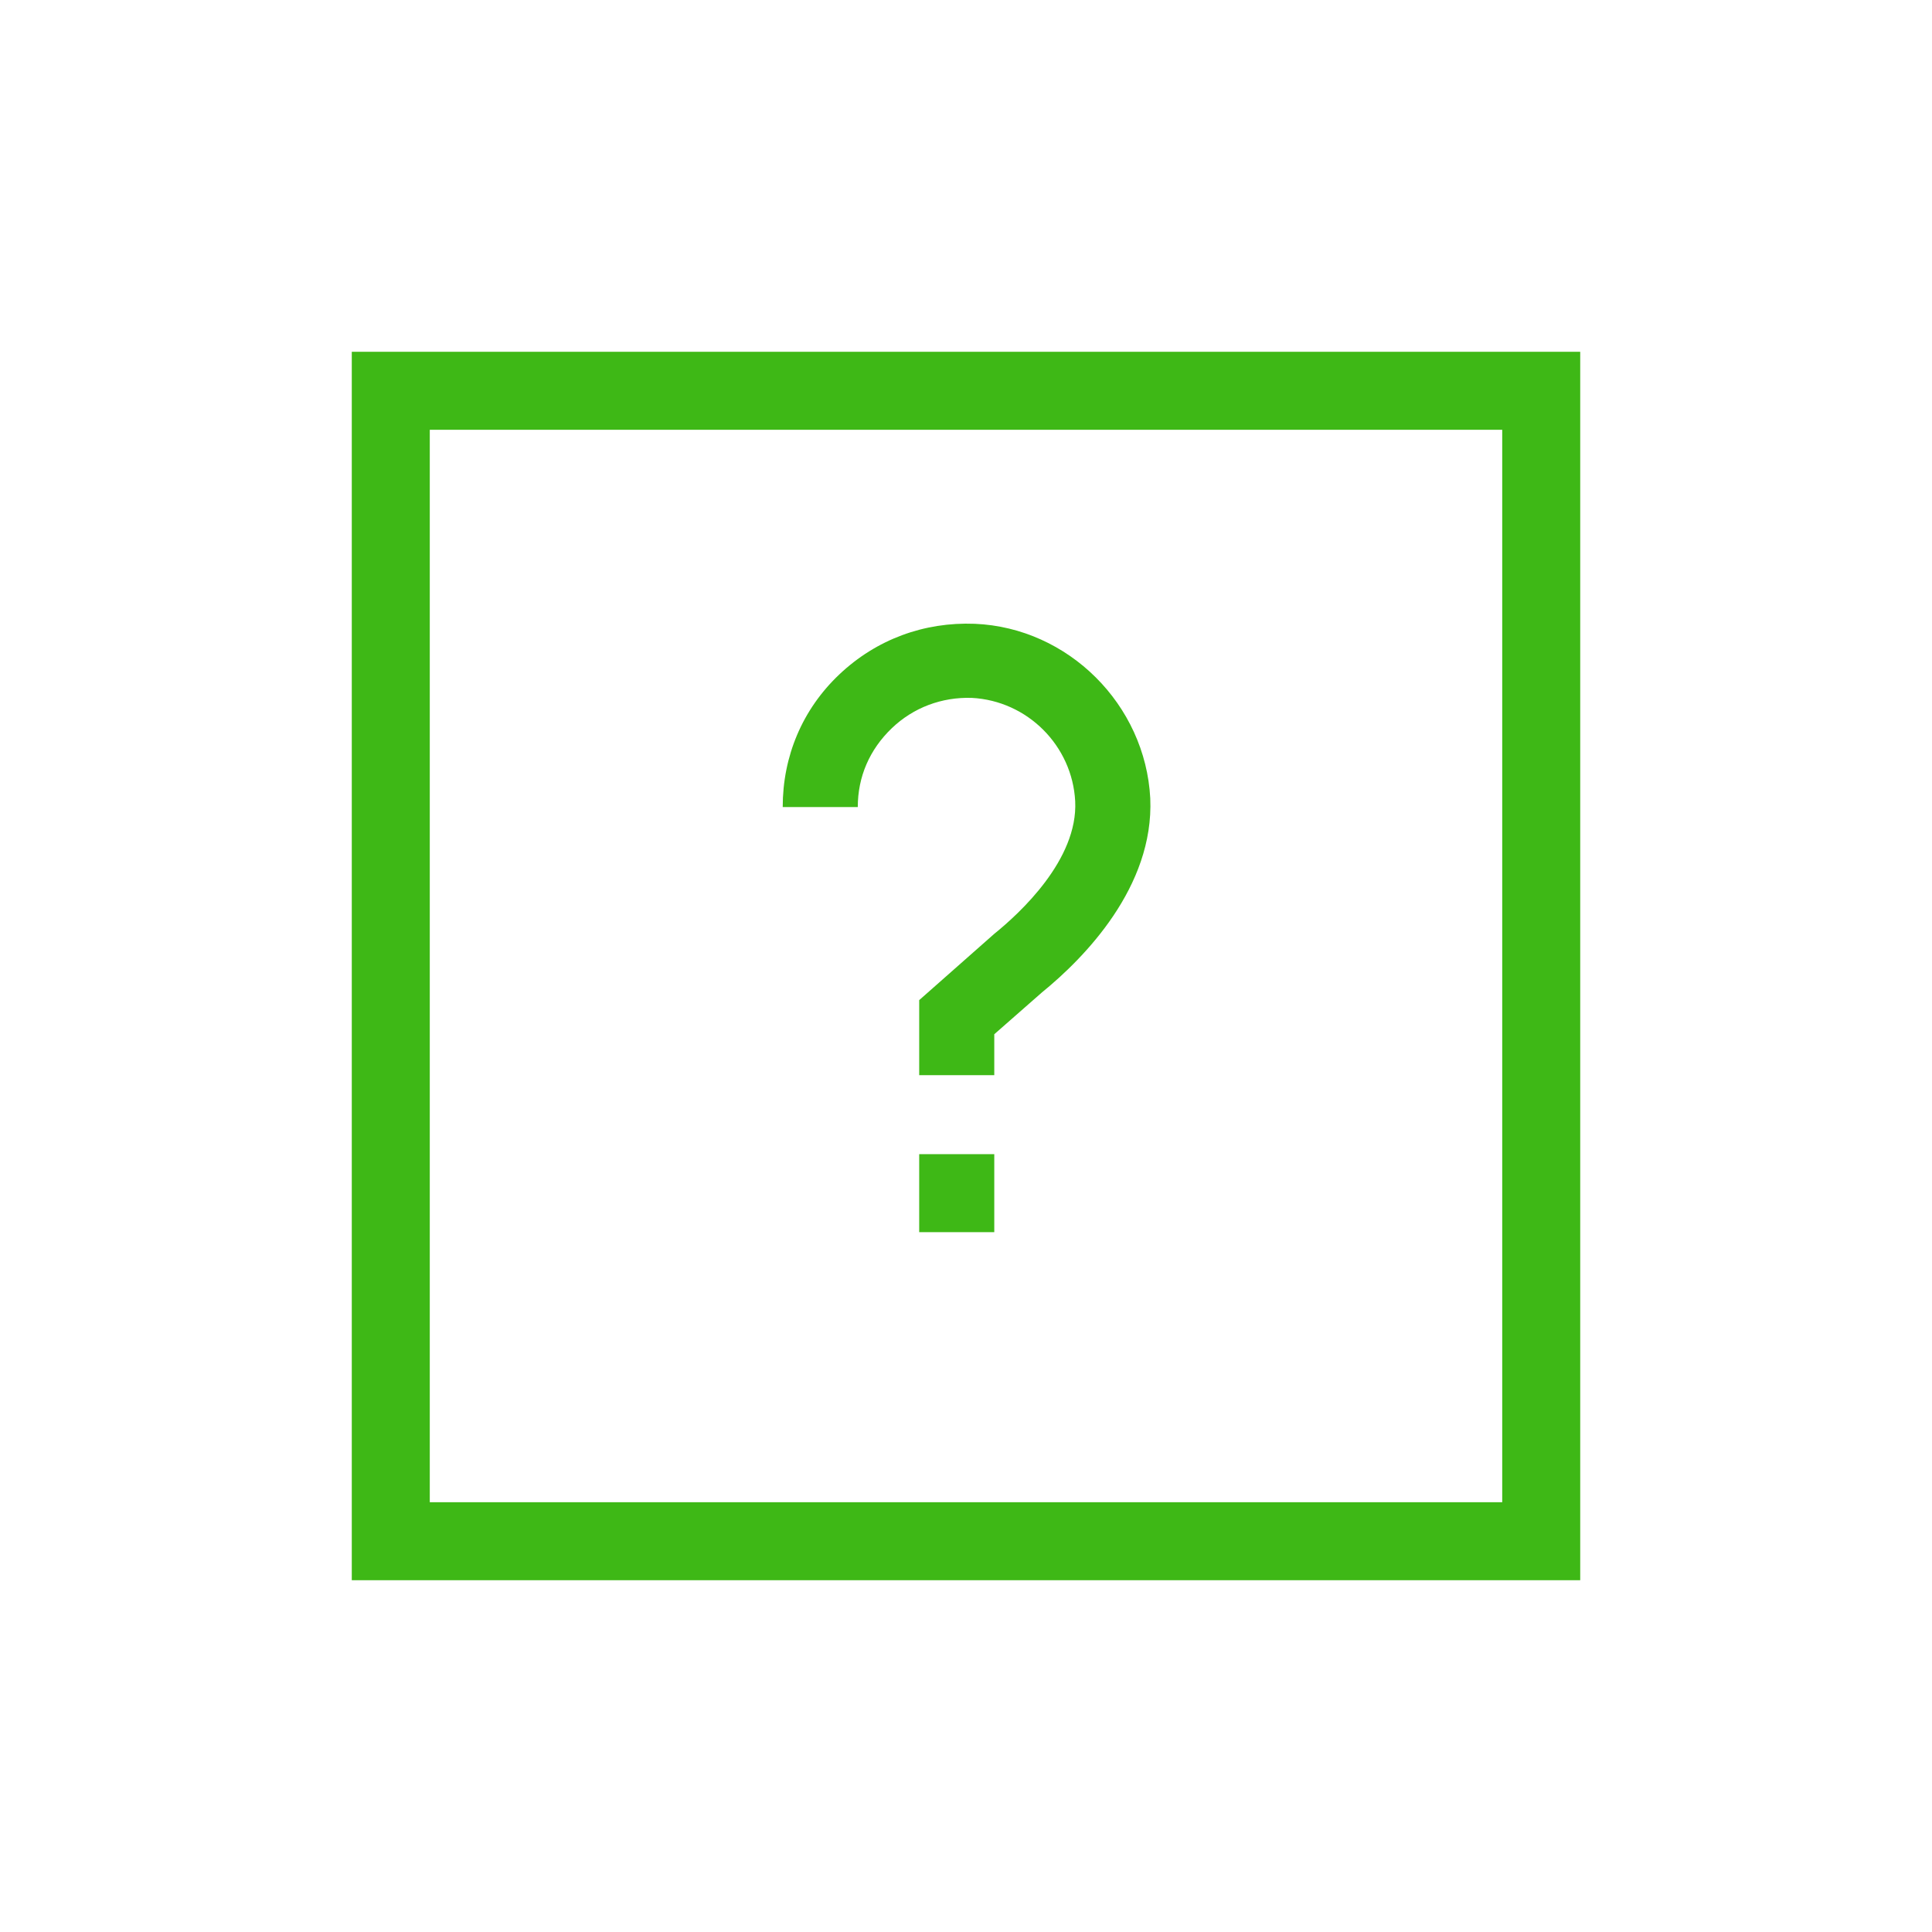 <?xml version="1.0" encoding="UTF-8" standalone="no" ?>
<!DOCTYPE svg PUBLIC "-//W3C//DTD SVG 1.1//EN" "http://www.w3.org/Graphics/SVG/1.1/DTD/svg11.dtd">
<svg xmlns="http://www.w3.org/2000/svg" xmlns:xlink="http://www.w3.org/1999/xlink" version="1.1" width="1080" height="1080" viewBox="0 0 1080 1080" xml:space="preserve">
<desc>Created with Fabric.js 5.2.4</desc>
<defs>
</defs>
<g transform="matrix(1 0 0 1 540 540)" id="97b5e40b-6c1f-477b-a414-97b2cca4bf67"  >
<rect style="stroke: none; stroke-width: 1; stroke-dasharray: none; stroke-linecap: butt; stroke-dashoffset: 0; stroke-linejoin: miter; stroke-miterlimit: 4; fill: rgb(255,255,255); fill-rule: nonzero; opacity: 1; visibility: hidden;" vector-effect="non-scaling-stroke"  x="-540" y="-540" rx="0" ry="0" width="1080" height="1080" />
</g>
<g transform="matrix(1 0 0 1 540 540)" id="4b3acea4-055f-4ba7-9256-5135aa94371b"  >
</g>
<g transform="matrix(5.45 0 0 5.45 540 540)"  >
<g style="" vector-effect="non-scaling-stroke"   >
		<g transform="matrix(1 0 0 1 0.06 -11.96)"  >
<path style="stroke: none; stroke-width: 1; stroke-dasharray: none; stroke-linecap: butt; stroke-dashoffset: 0; stroke-linejoin: miter; stroke-miterlimit: 4; fill: rgb(62,184,22); fill-rule: nonzero; opacity: 1;" vector-effect="non-scaling-stroke"  transform=" translate(-64.06, -52.04)" d="M 64.9 28.9 C 59.7 28.7 54.8 30.5 51 34.1 C 47.2 37.7 45.2 42.5 45.2 47.7 L 52.9 47.7 C 52.9 44.6 54.1 41.8 56.4 39.6 C 58.6 37.5 61.5 36.4 64.6 36.5 C 70.3 36.8 74.9 41.4 75.2 47.1 C 75.5 53.1 69.5 58.6 66.9 60.7 L 59.2 67.5 L 59.2 75.2 L 66.9 75.2 L 66.9 71 L 71.8 66.7 C 76.1 63.2 83.3 55.9 82.9 46.8 C 82.4 37.2 74.5 29.3 64.9 28.9 z" stroke-linecap="round" />
</g>
		<g transform="matrix(1 0 0 1 -0.95 23.3)"  >
<rect style="stroke: none; stroke-width: 1; stroke-dasharray: none; stroke-linecap: butt; stroke-dashoffset: 0; stroke-linejoin: miter; stroke-miterlimit: 4; fill: rgb(62,184,22); fill-rule: nonzero; opacity: 1;" vector-effect="non-scaling-stroke"  x="-3.85" y="-4" rx="0" ry="0" width="7.7" height="8" />
</g>
		<g transform="matrix(1 0 0 1 0 0)"  >
<path style="stroke: none; stroke-width: 1; stroke-dasharray: none; stroke-linecap: butt; stroke-dashoffset: 0; stroke-linejoin: miter; stroke-miterlimit: 4; fill: rgb(62,184,22); fill-rule: nonzero; opacity: 1;" vector-effect="non-scaling-stroke"  transform=" translate(-64, -64)" d="M 1 127 L 127 127 L 127 1 L 1 1 L 1 127 z M 9 9 L 119 9 L 119 119 L 9 119 L 9 9 z" stroke-linecap="round" />
</g>
</g>
</g>
<g transform="matrix(1 0 0 1 51.32 50.14)"  >
<rect style="stroke: none; stroke-width: 1; stroke-dasharray: none; stroke-linecap: butt; stroke-dashoffset: 0; stroke-linejoin: miter; stroke-miterlimit: 4; fill: rgb(255,255,255); fill-opacity: 0; fill-rule: nonzero; opacity: 1;" vector-effect="non-scaling-stroke"  x="-50" y="-50" rx="0" ry="0" width="100" height="100" />
</g>
<g transform="matrix(1 0 0 1 541.32 540.14)"  >
<rect style="stroke: none; stroke-width: 1; stroke-dasharray: none; stroke-linecap: butt; stroke-dashoffset: 0; stroke-linejoin: miter; stroke-miterlimit: 4; fill: rgb(255,255,255); fill-rule: nonzero; opacity: 1; visibility: hidden;" vector-effect="non-scaling-stroke"  x="-540" y="-540" rx="0" ry="0" width="1080" height="1080" />
</g>
<g transform="matrix(0.8 -0.49 0.49 0.8 -93 390.04)"  >
<rect style="stroke: none; stroke-width: 1; stroke-dasharray: none; stroke-linecap: butt; stroke-dashoffset: 0; stroke-linejoin: miter; stroke-miterlimit: 4; fill: rgb(255,255,255); fill-opacity: 0; fill-rule: nonzero; opacity: 1;" vector-effect="non-scaling-stroke"  x="-50" y="-50" rx="0" ry="0" width="100" height="100" />
</g>
<g transform="matrix(0.8 -0.49 0.49 0.8 540.89 540)"  >
<rect style="stroke: none; stroke-width: 1; stroke-dasharray: none; stroke-linecap: butt; stroke-dashoffset: 0; stroke-linejoin: miter; stroke-miterlimit: 4; fill: rgb(255,255,255); fill-rule: nonzero; opacity: 1; visibility: hidden;" vector-effect="non-scaling-stroke"  x="-540" y="-540" rx="0" ry="0" width="1080" height="1080" />
</g>
<g transform="matrix(NaN NaN NaN NaN 0 0)"  >
<g style=""   >
</g>
</g>
<g transform="matrix(NaN NaN NaN NaN 0 0)"  >
<g style=""   >
</g>
</g>
</svg>